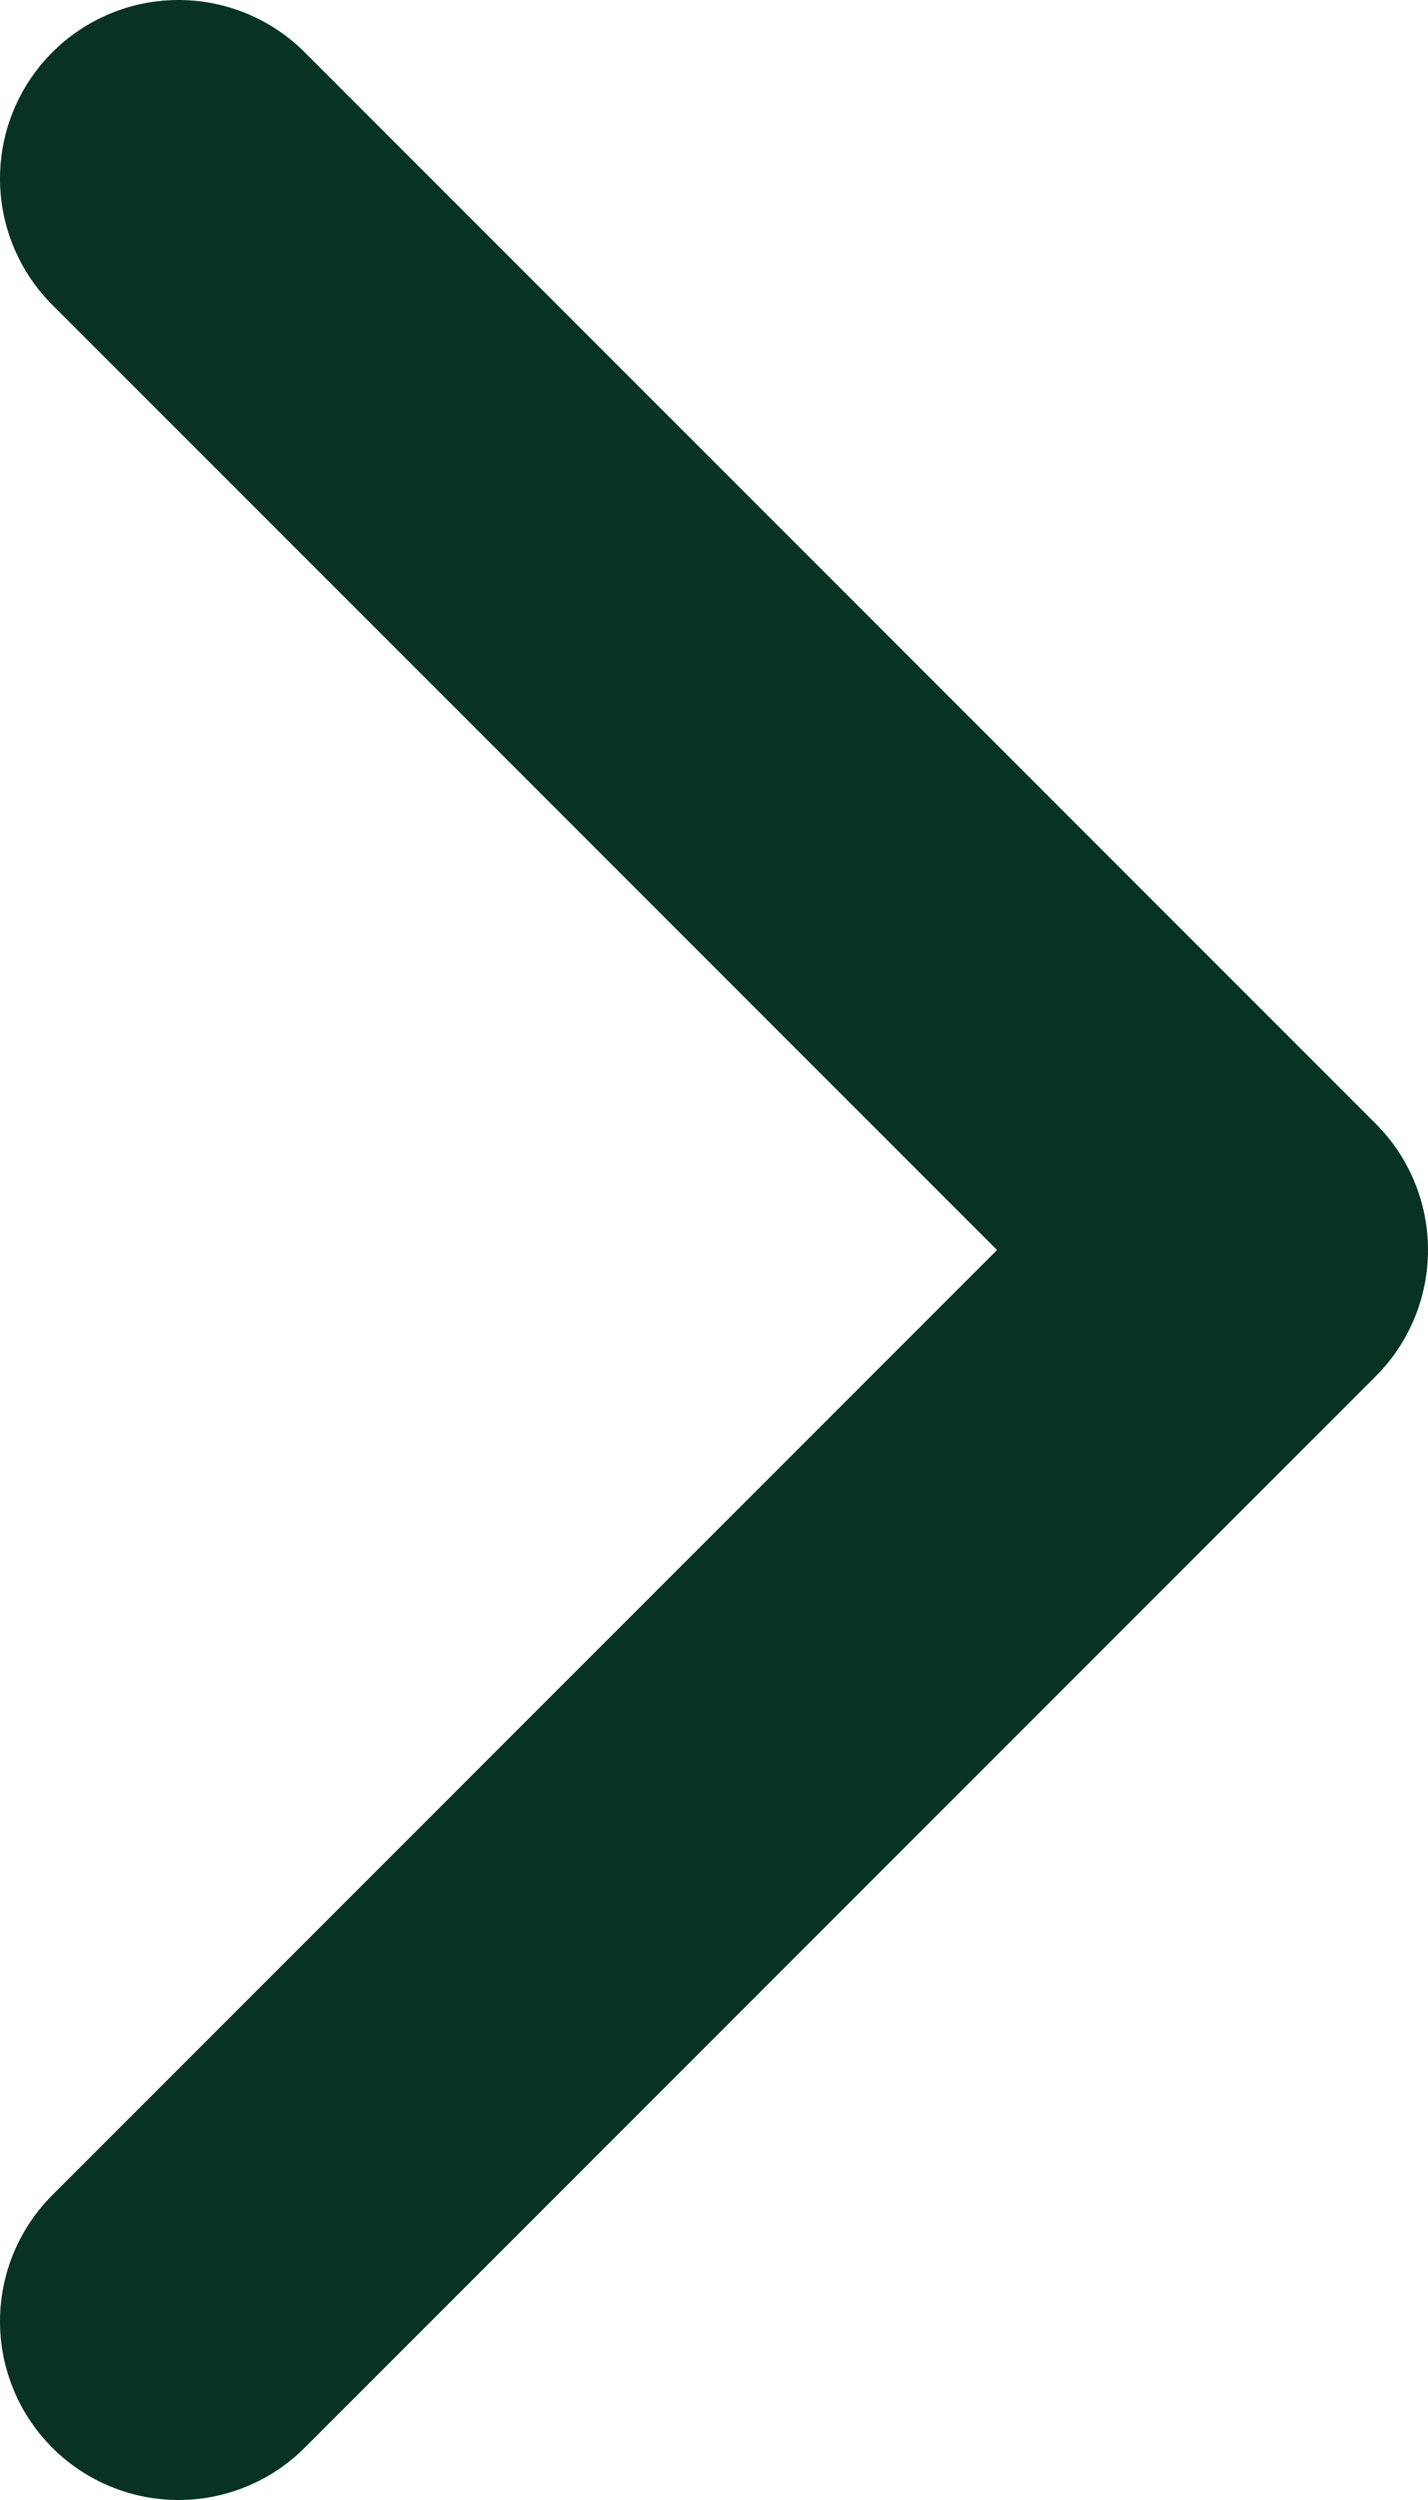<svg width="8" height="14" viewBox="0 0 8 14" fill="none" xmlns="http://www.w3.org/2000/svg">
<path d="M1 13L7 7L1 1" stroke="#083323" stroke-width="2" stroke-linecap="round" stroke-linejoin="round"/>
</svg>
